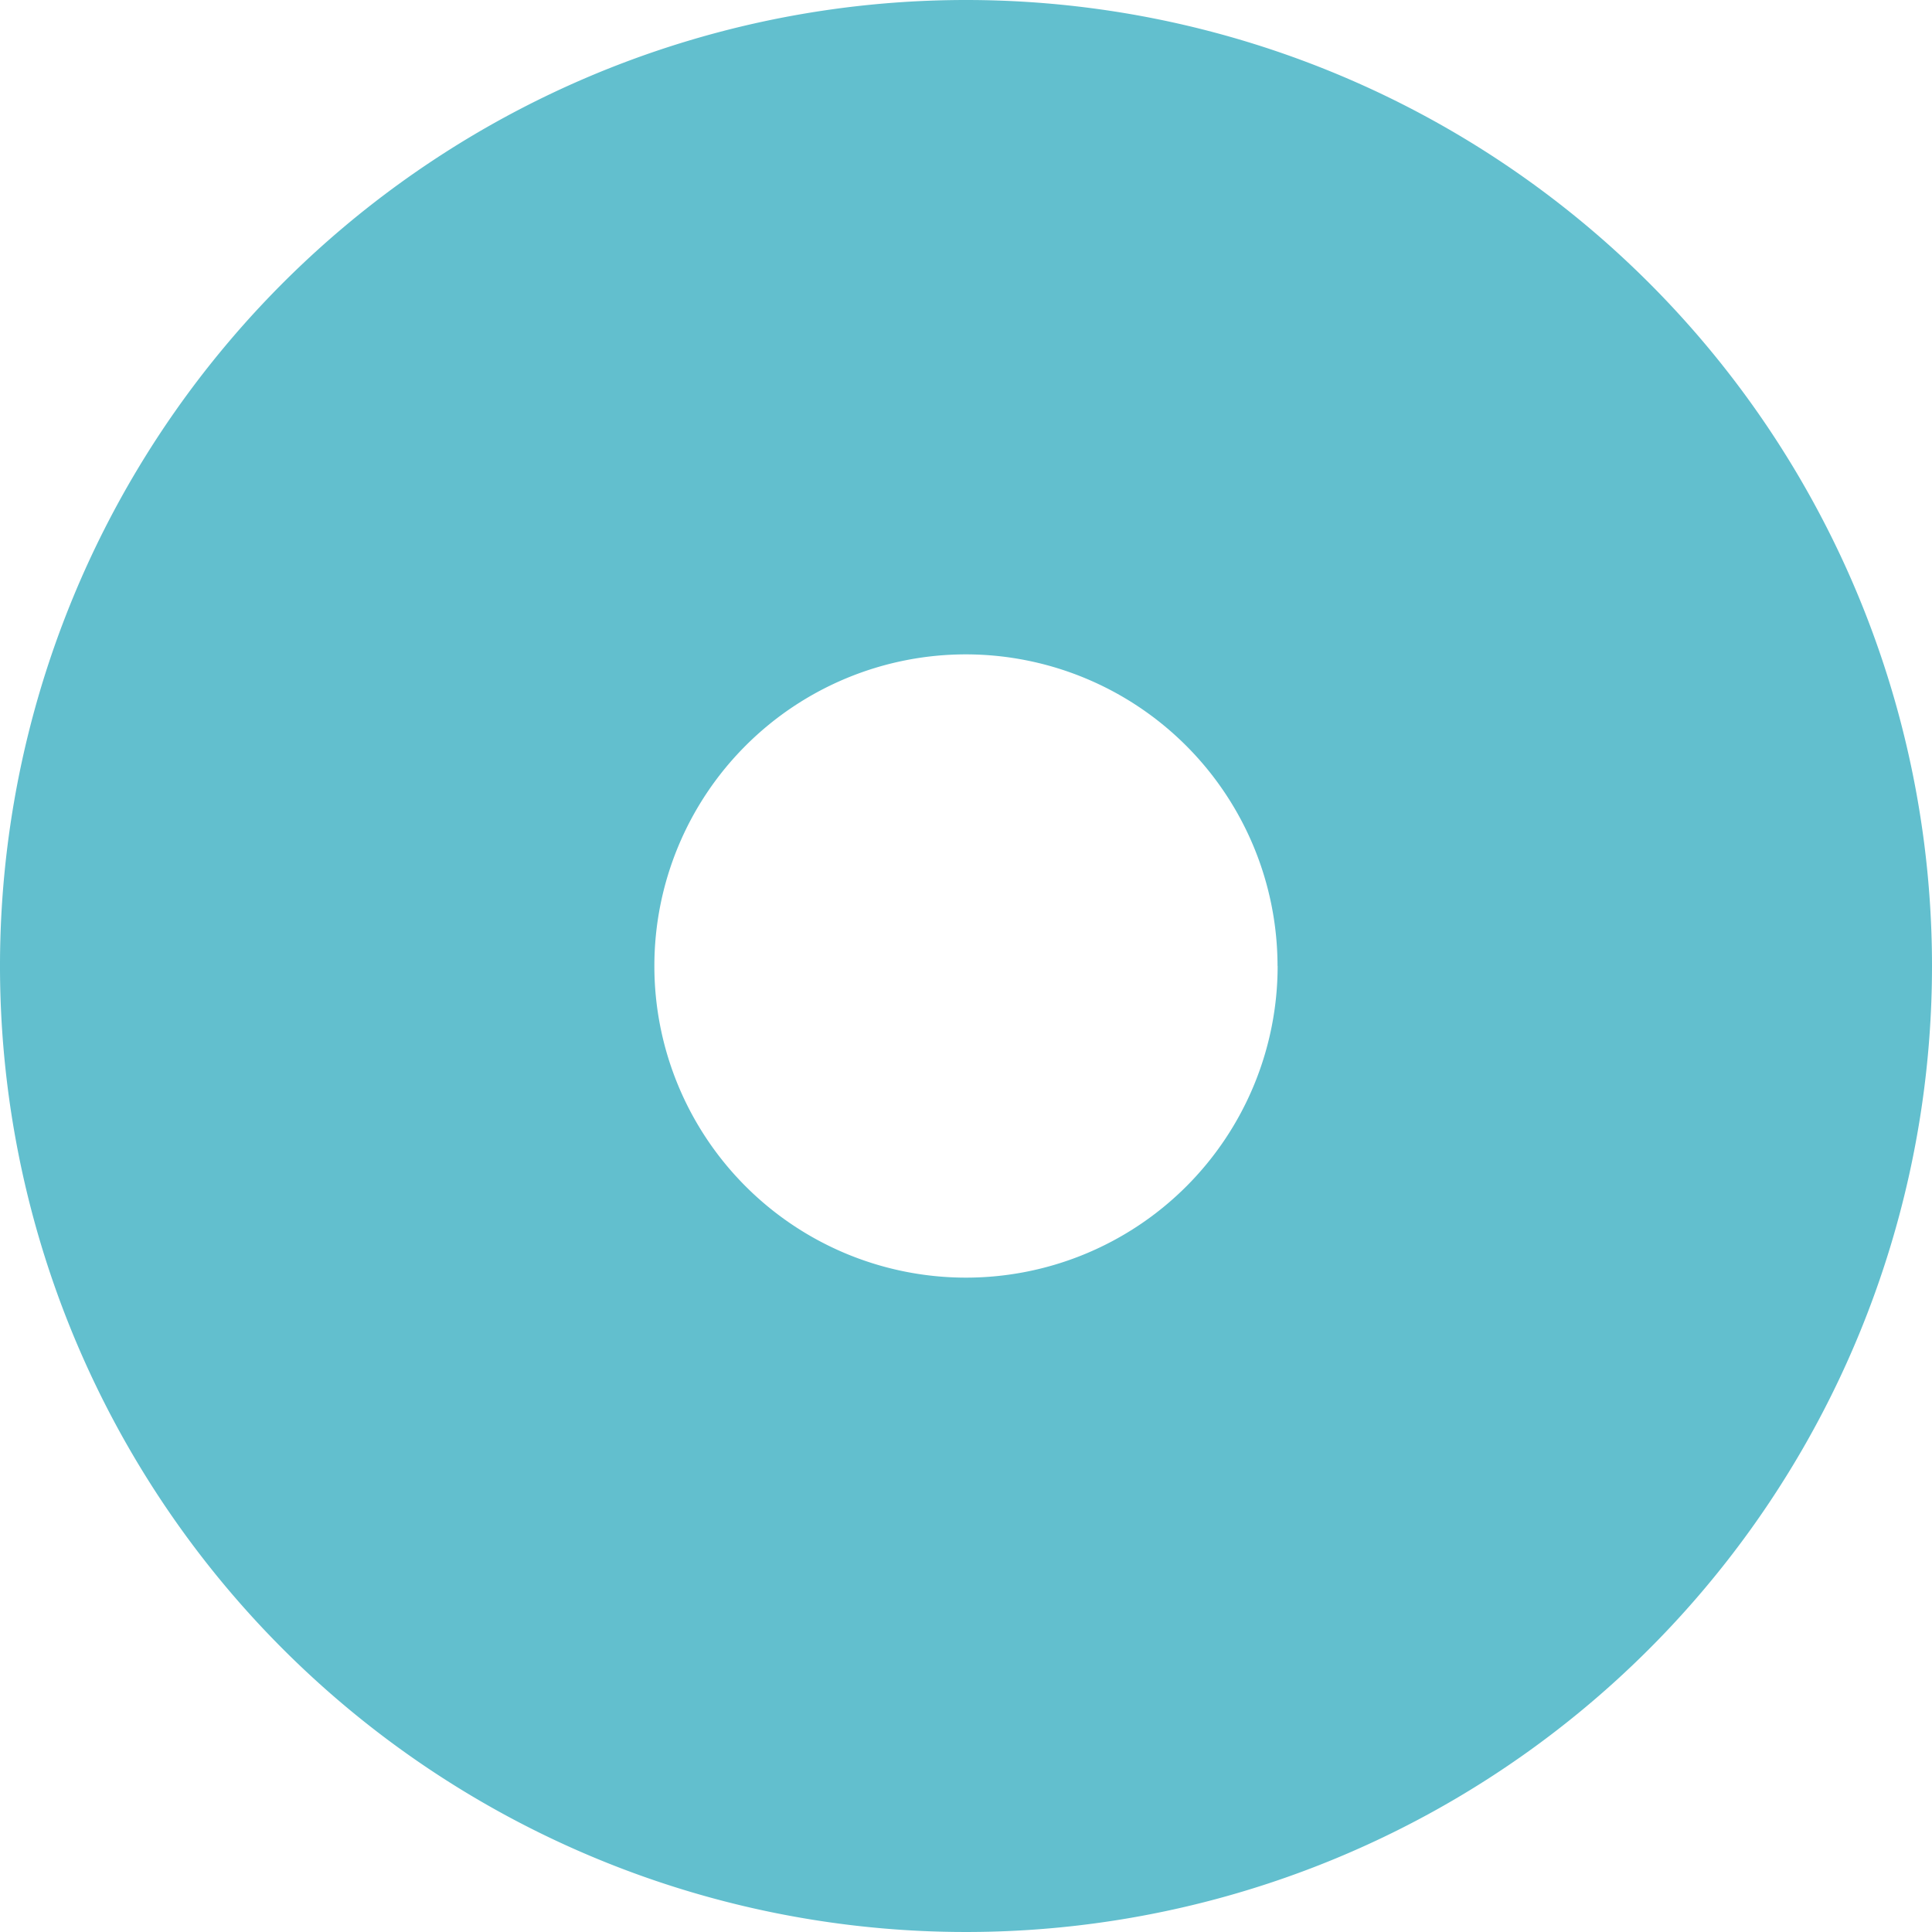 <svg xmlns="http://www.w3.org/2000/svg" width="20" height="20" viewBox="0 0 20 20">
  <path id="Icon_awesome-dot-circle" data-name="Icon awesome-dot-circle" d="M10.563.563a10,10,0,1,0,10,10A10,10,0,0,0,10.563.563Zm3.226,10a3.226,3.226,0,1,1-3.226-3.226A3.229,3.229,0,0,1,13.788,10.563Z" transform="translate(-0.563 -0.563)" fill="#62bfce"/>
</svg>
